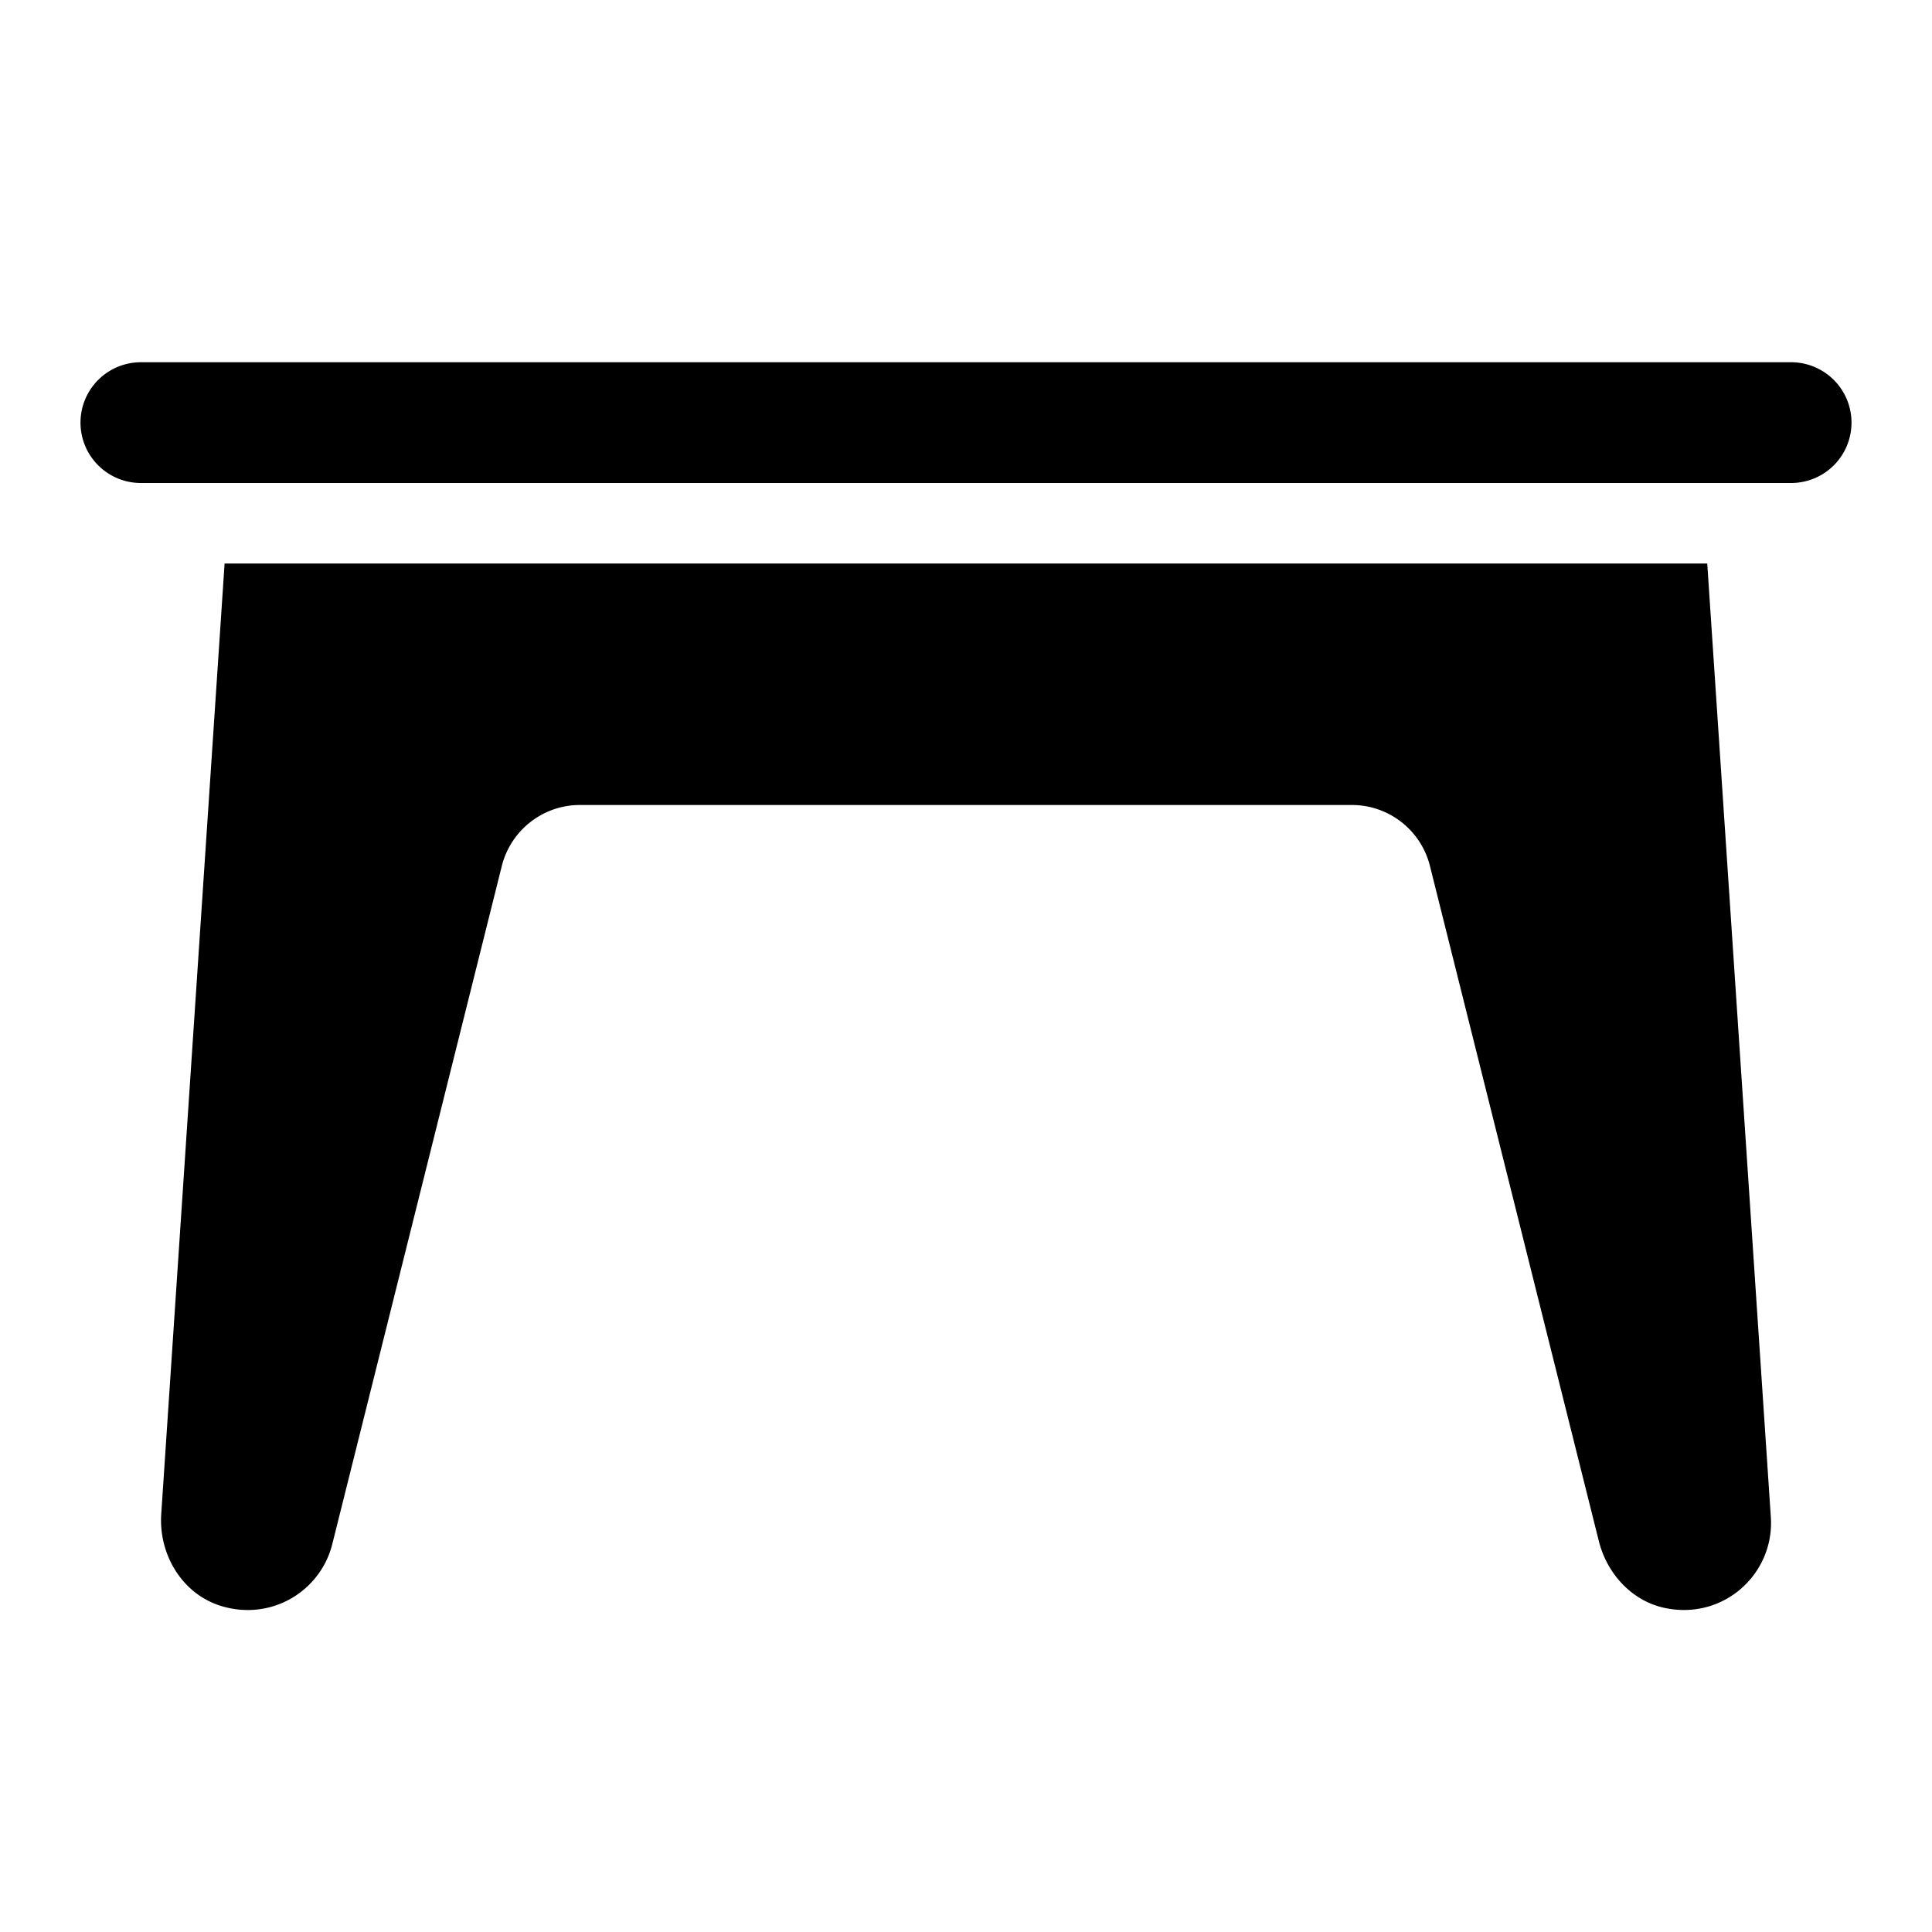 <svg xmlns="http://www.w3.org/2000/svg"  viewBox="0 0 48 48" width="48px" height="48px"><path d="M 3.5 9 A 1.5 1.5 0 1 0 3.5 12 L 44.5 12 A 1.5 1.5 0 1 0 44.5 9 L 3.5 9 z M 5.58 14 L 4.006 37.617 C 3.939 38.624 4.529 39.605 5.494 39.9 C 6.742 40.282 7.963 39.534 8.256 38.361 L 12.467 21.516 C 12.69 20.626 13.49 20 14.408 20 L 33.588 20 C 34.506 20 35.305 20.626 35.527 21.516 L 39.723 38.289 C 39.924 39.092 40.534 39.767 41.342 39.945 C 42.815 40.27 44.089 39.103 43.996 37.693 L 42.416 14 L 5.58 14 z"/></svg>